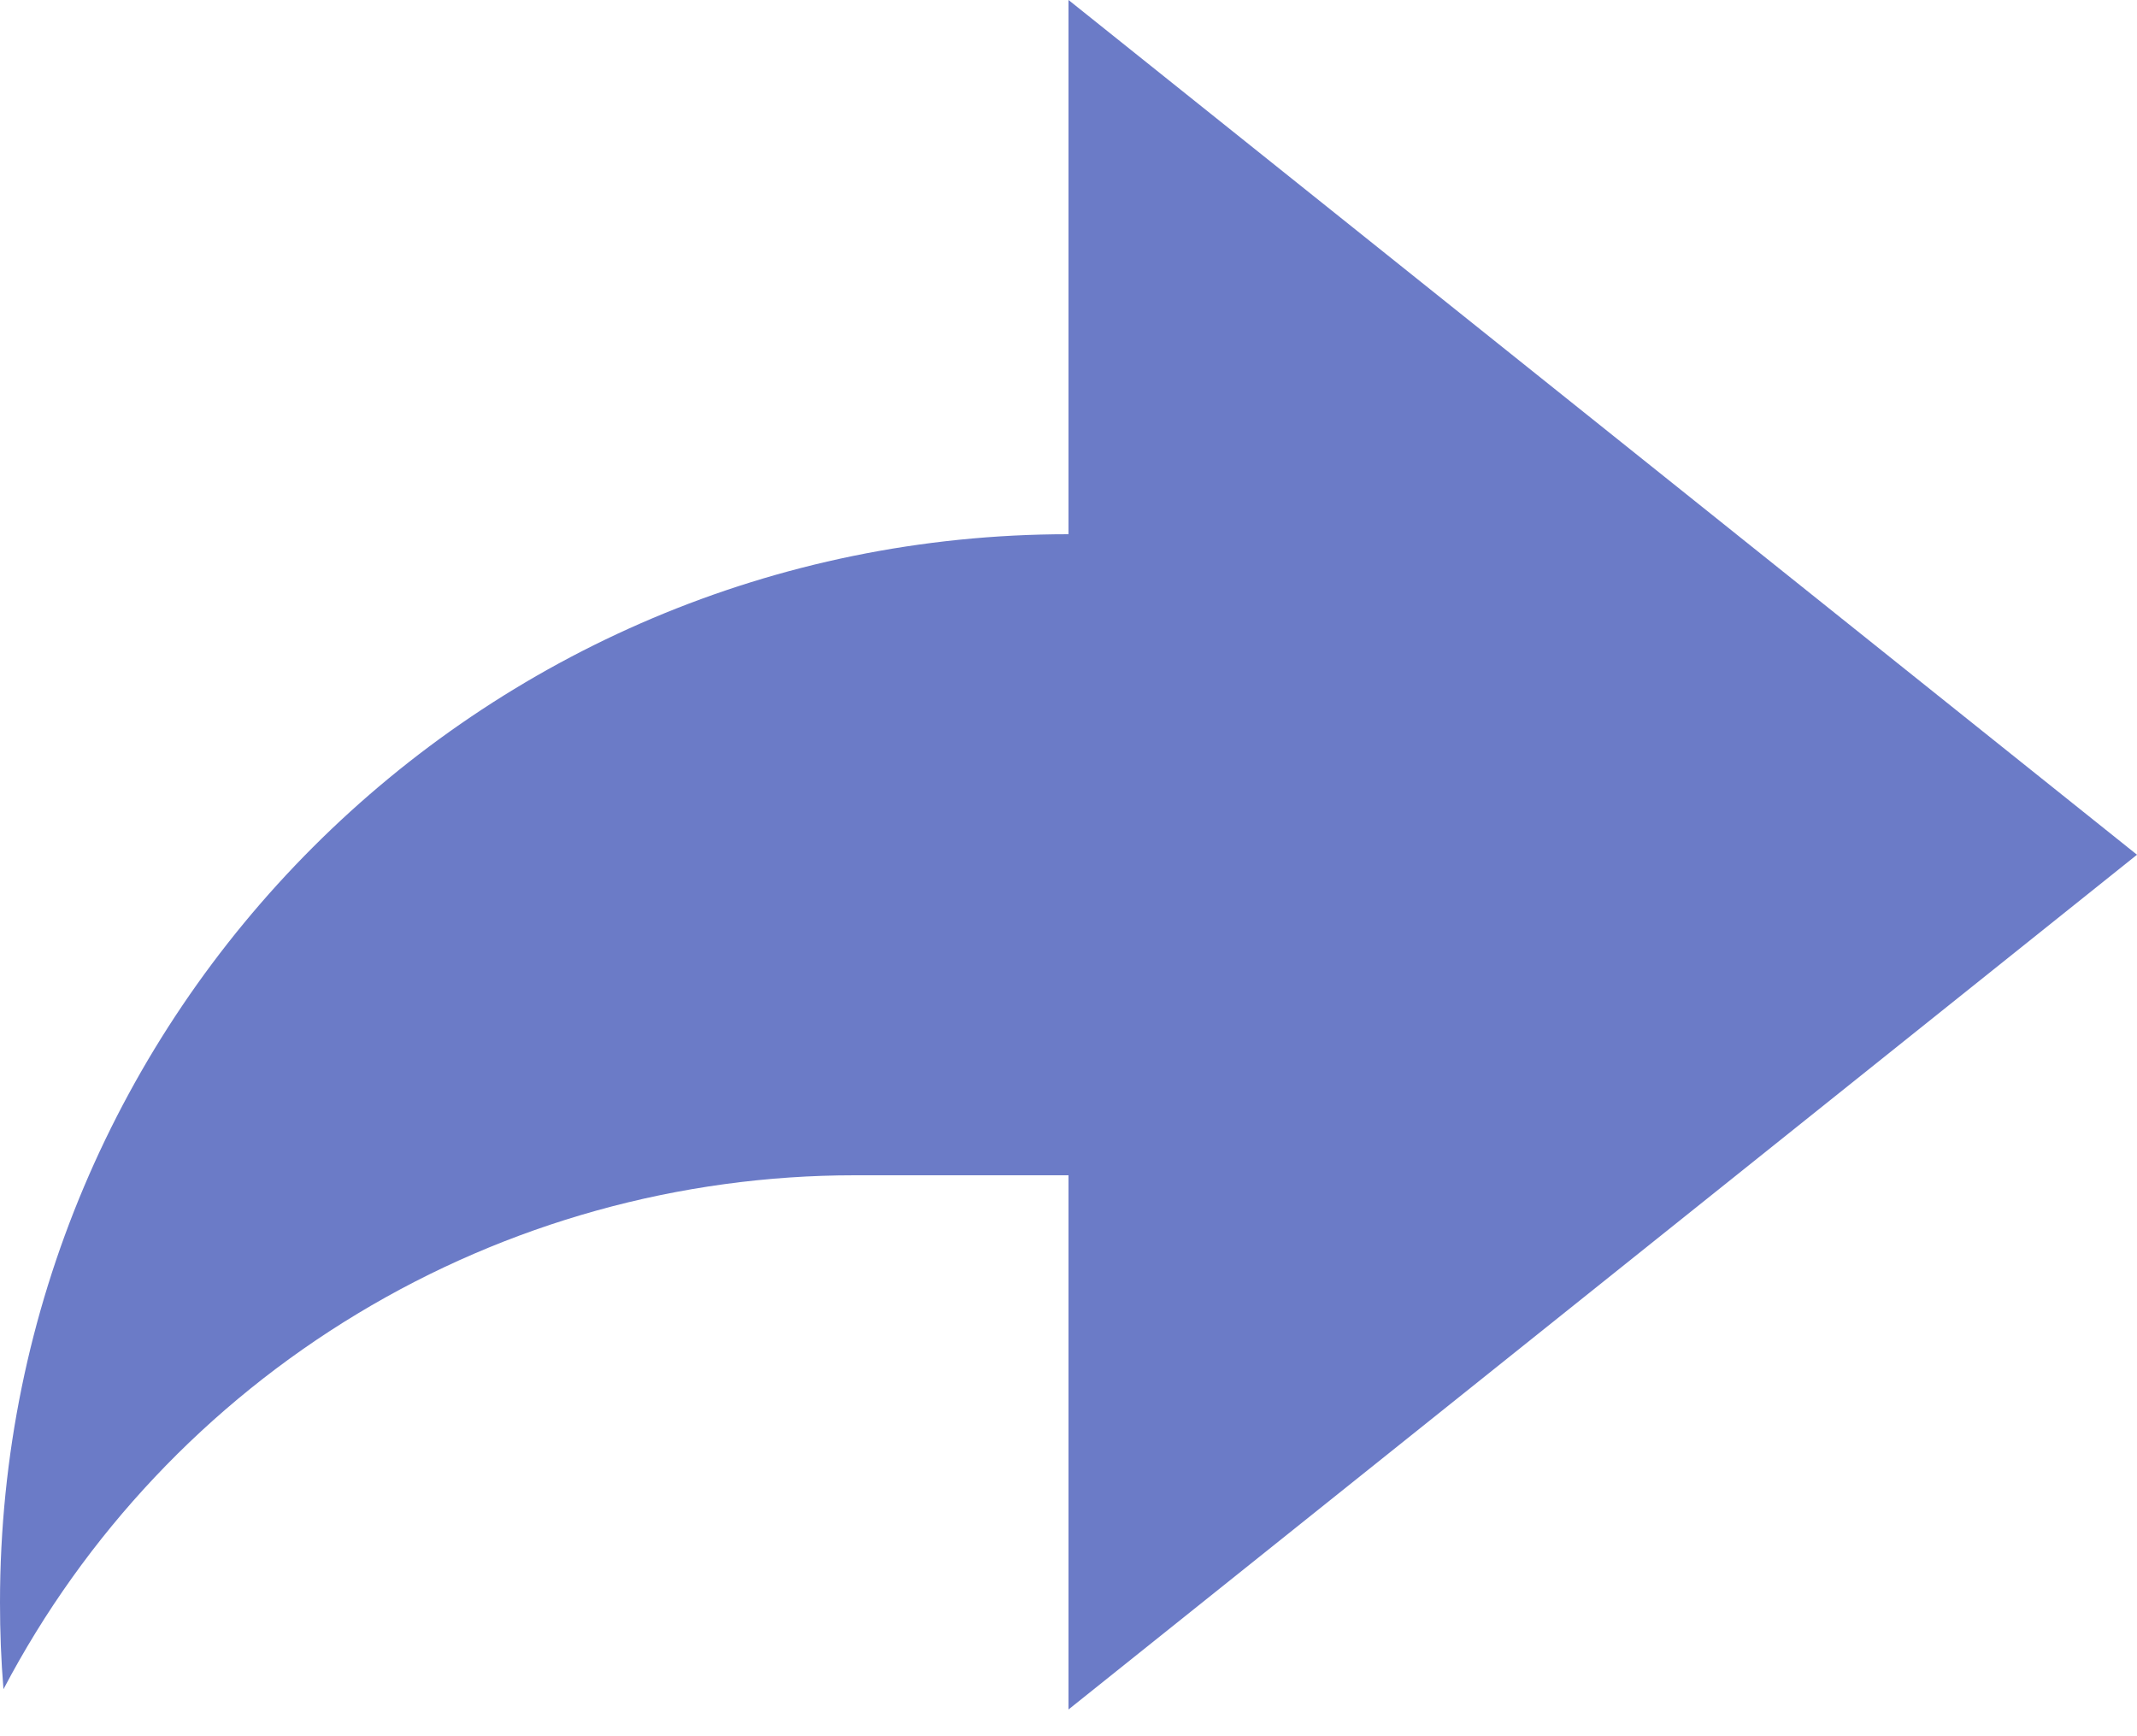 <svg width="16" height="13" viewBox="0 0 16 13" fill="none" xmlns="http://www.w3.org/2000/svg">
<path d="M8 8.8H6.4C5.088 8.8 3.8 9.158 2.677 9.836C1.553 10.514 0.636 11.486 0.026 12.648C0.008 12.432 -0 12.216 1.06609e-06 12C1.06609e-06 7.582 3.582 4 8 4V0L16 6.4L8 12.8V8.8Z" fill="#6B7BC7"/>
</svg>
